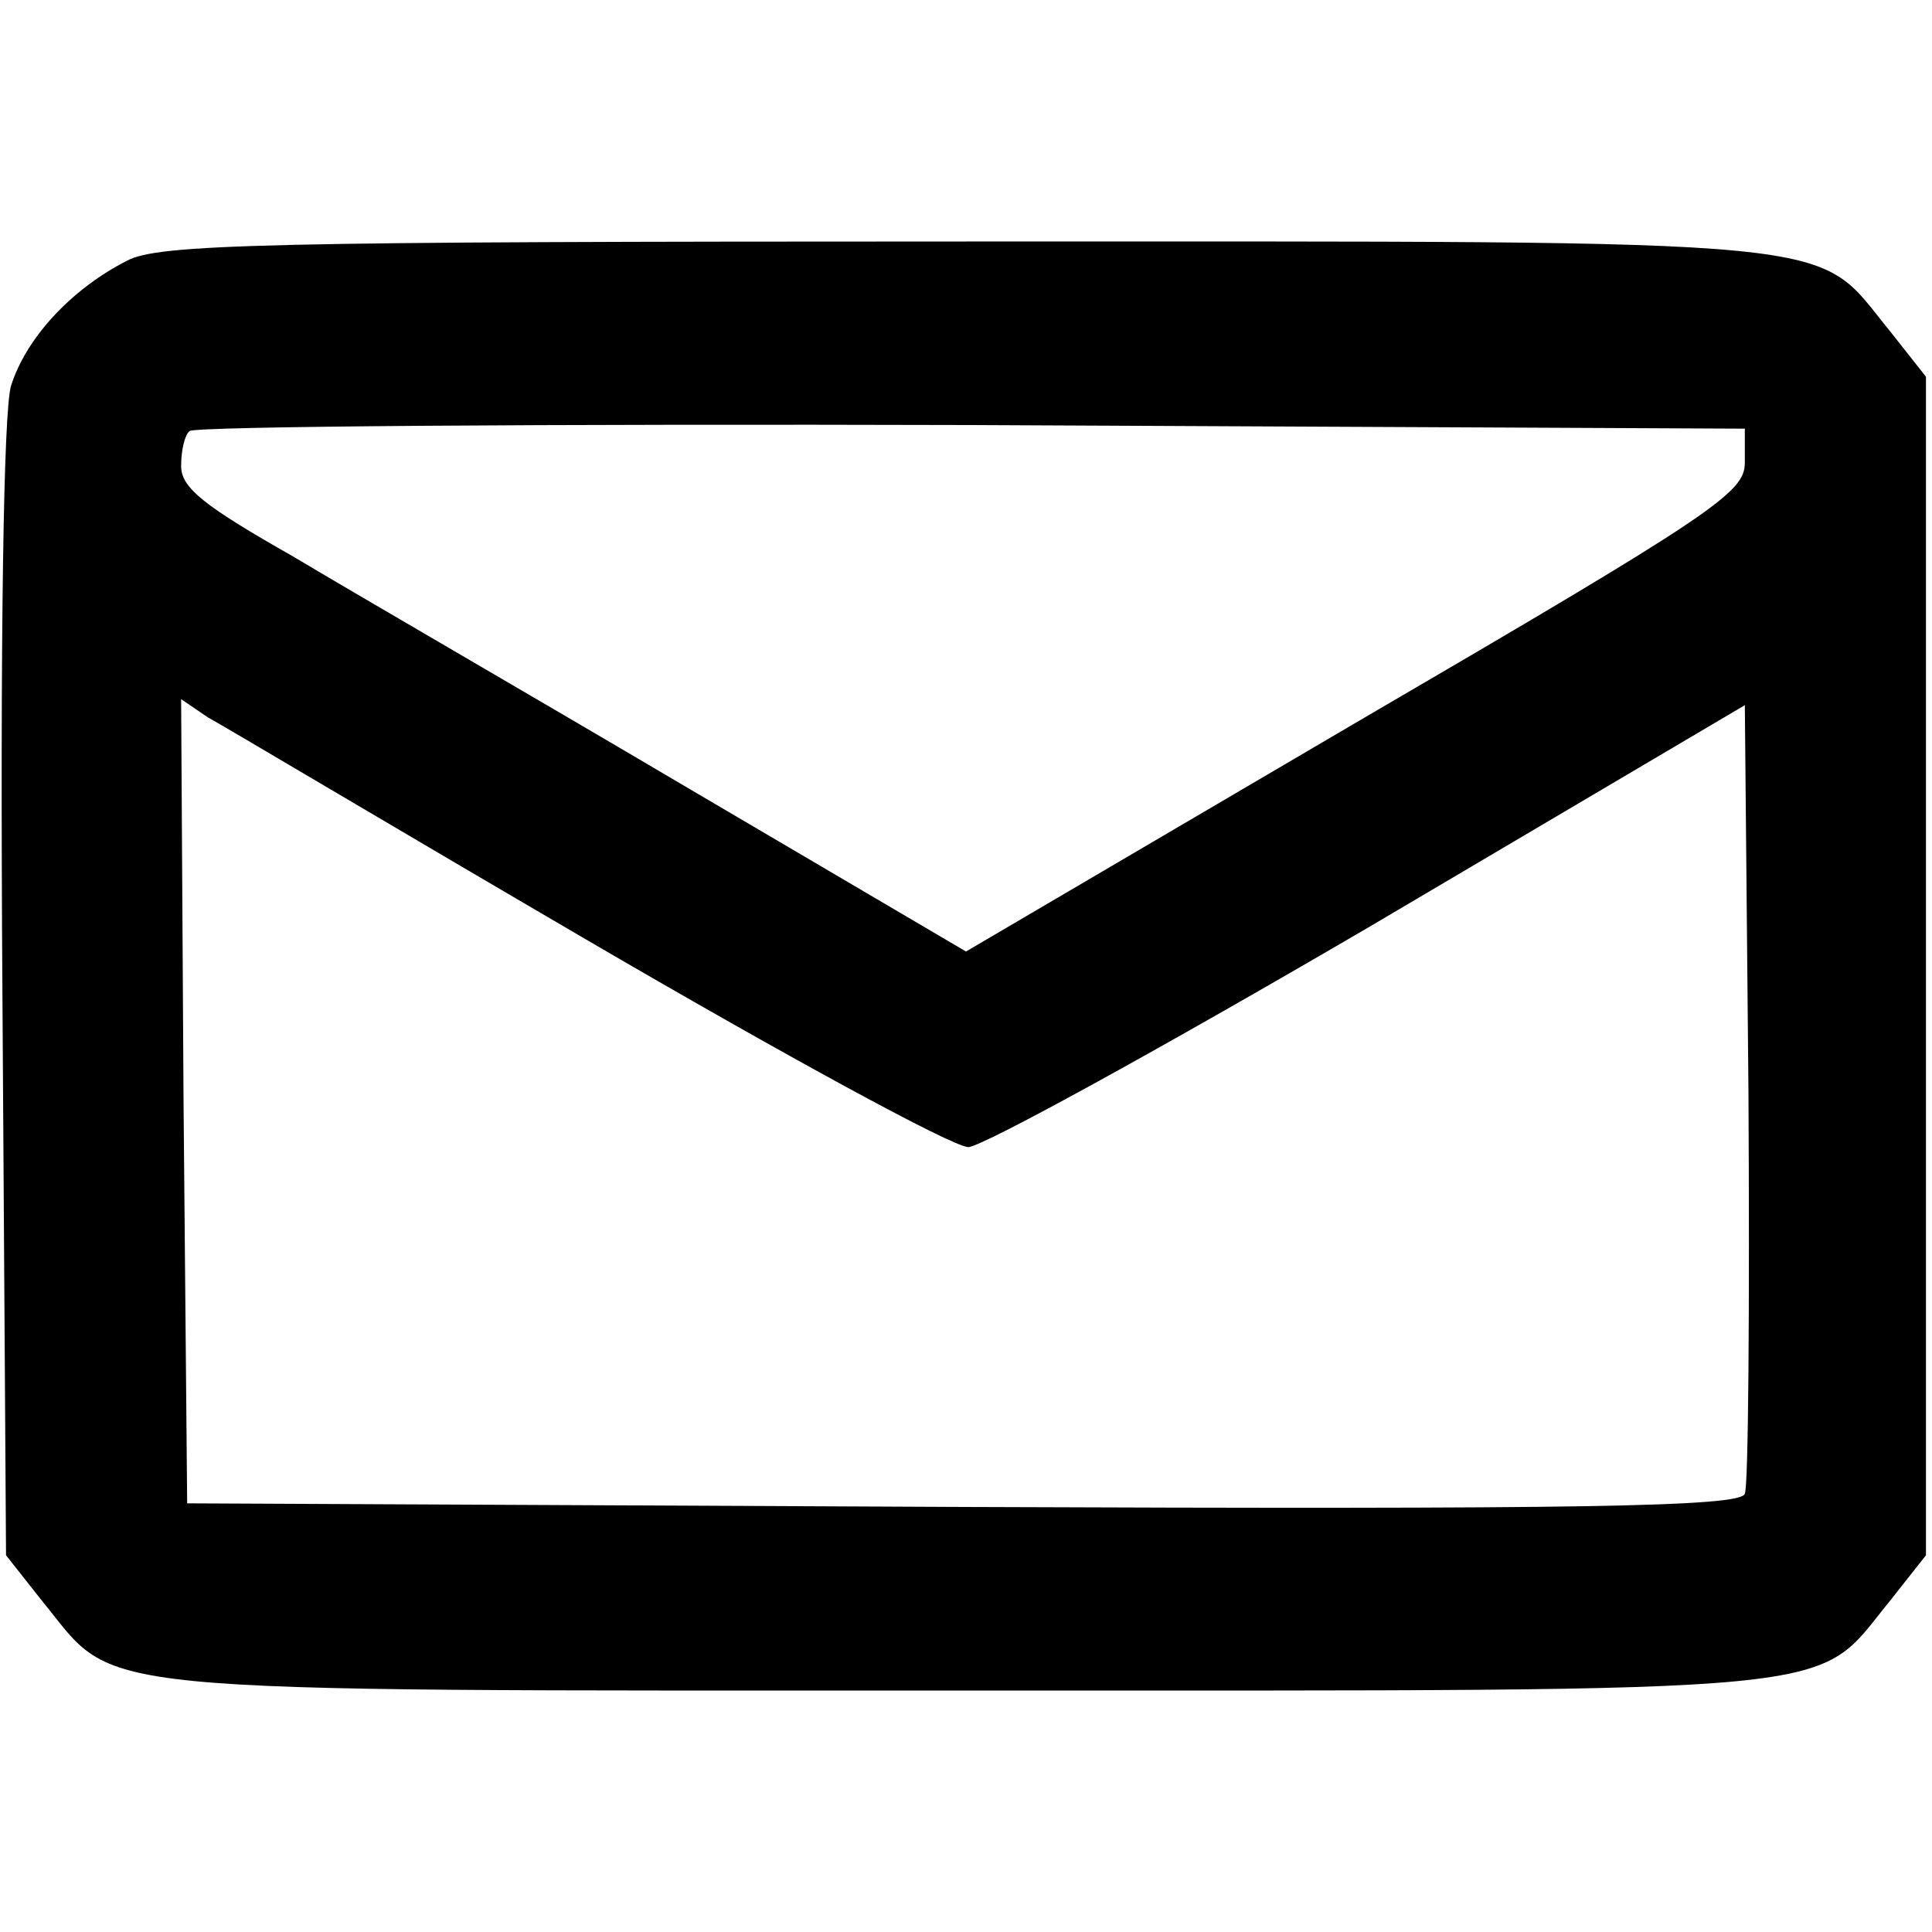 <?xml version="1.0" standalone="no"?>
<!DOCTYPE svg PUBLIC "-//W3C//DTD SVG 20010904//EN"
 "http://www.w3.org/TR/2001/REC-SVG-20010904/DTD/svg10.dtd">
<svg version="1.0" xmlns="http://www.w3.org/2000/svg"
 width="160pt" height="160pt" viewBox="0 0 160 160"
 preserveAspectRatio="xMidYMid meet">
<g transform="translate(0,160) scale(0.1,-0.1)"
fill="#000000" stroke="none">
<path d="M105 1384 c-47 -24 -84 -65 -96 -104 -6 -22 -9 -201 -7 -502 l3 -466
30 -38 c64 -78 18 -74 765 -74 747 0 701 -4 765 74 l30 38 0 488 0 488 -30 38
c-64 78 -18 74 -765 74 -582 0 -669 -2 -695 -16z m1340 -167 c0 -25 -23 -41
-323 -216 l-322 -189 -233 137 c-127 75 -274 160 -324 190 -74 42 -93 57 -93
75 0 13 3 26 7 29 3 4 295 6 647 5 l641 -3 0 -28z m-958 -396 c161 -94 302
-171 315 -171 13 1 162 83 333 183 l310 183 3 -321 c1 -176 0 -326 -3 -332 -3
-11 -136 -13 -647 -11 l-643 3 -3 333 -2 333 22 -15 c13 -7 154 -91 315 -185z"/>
</g>
</svg>
